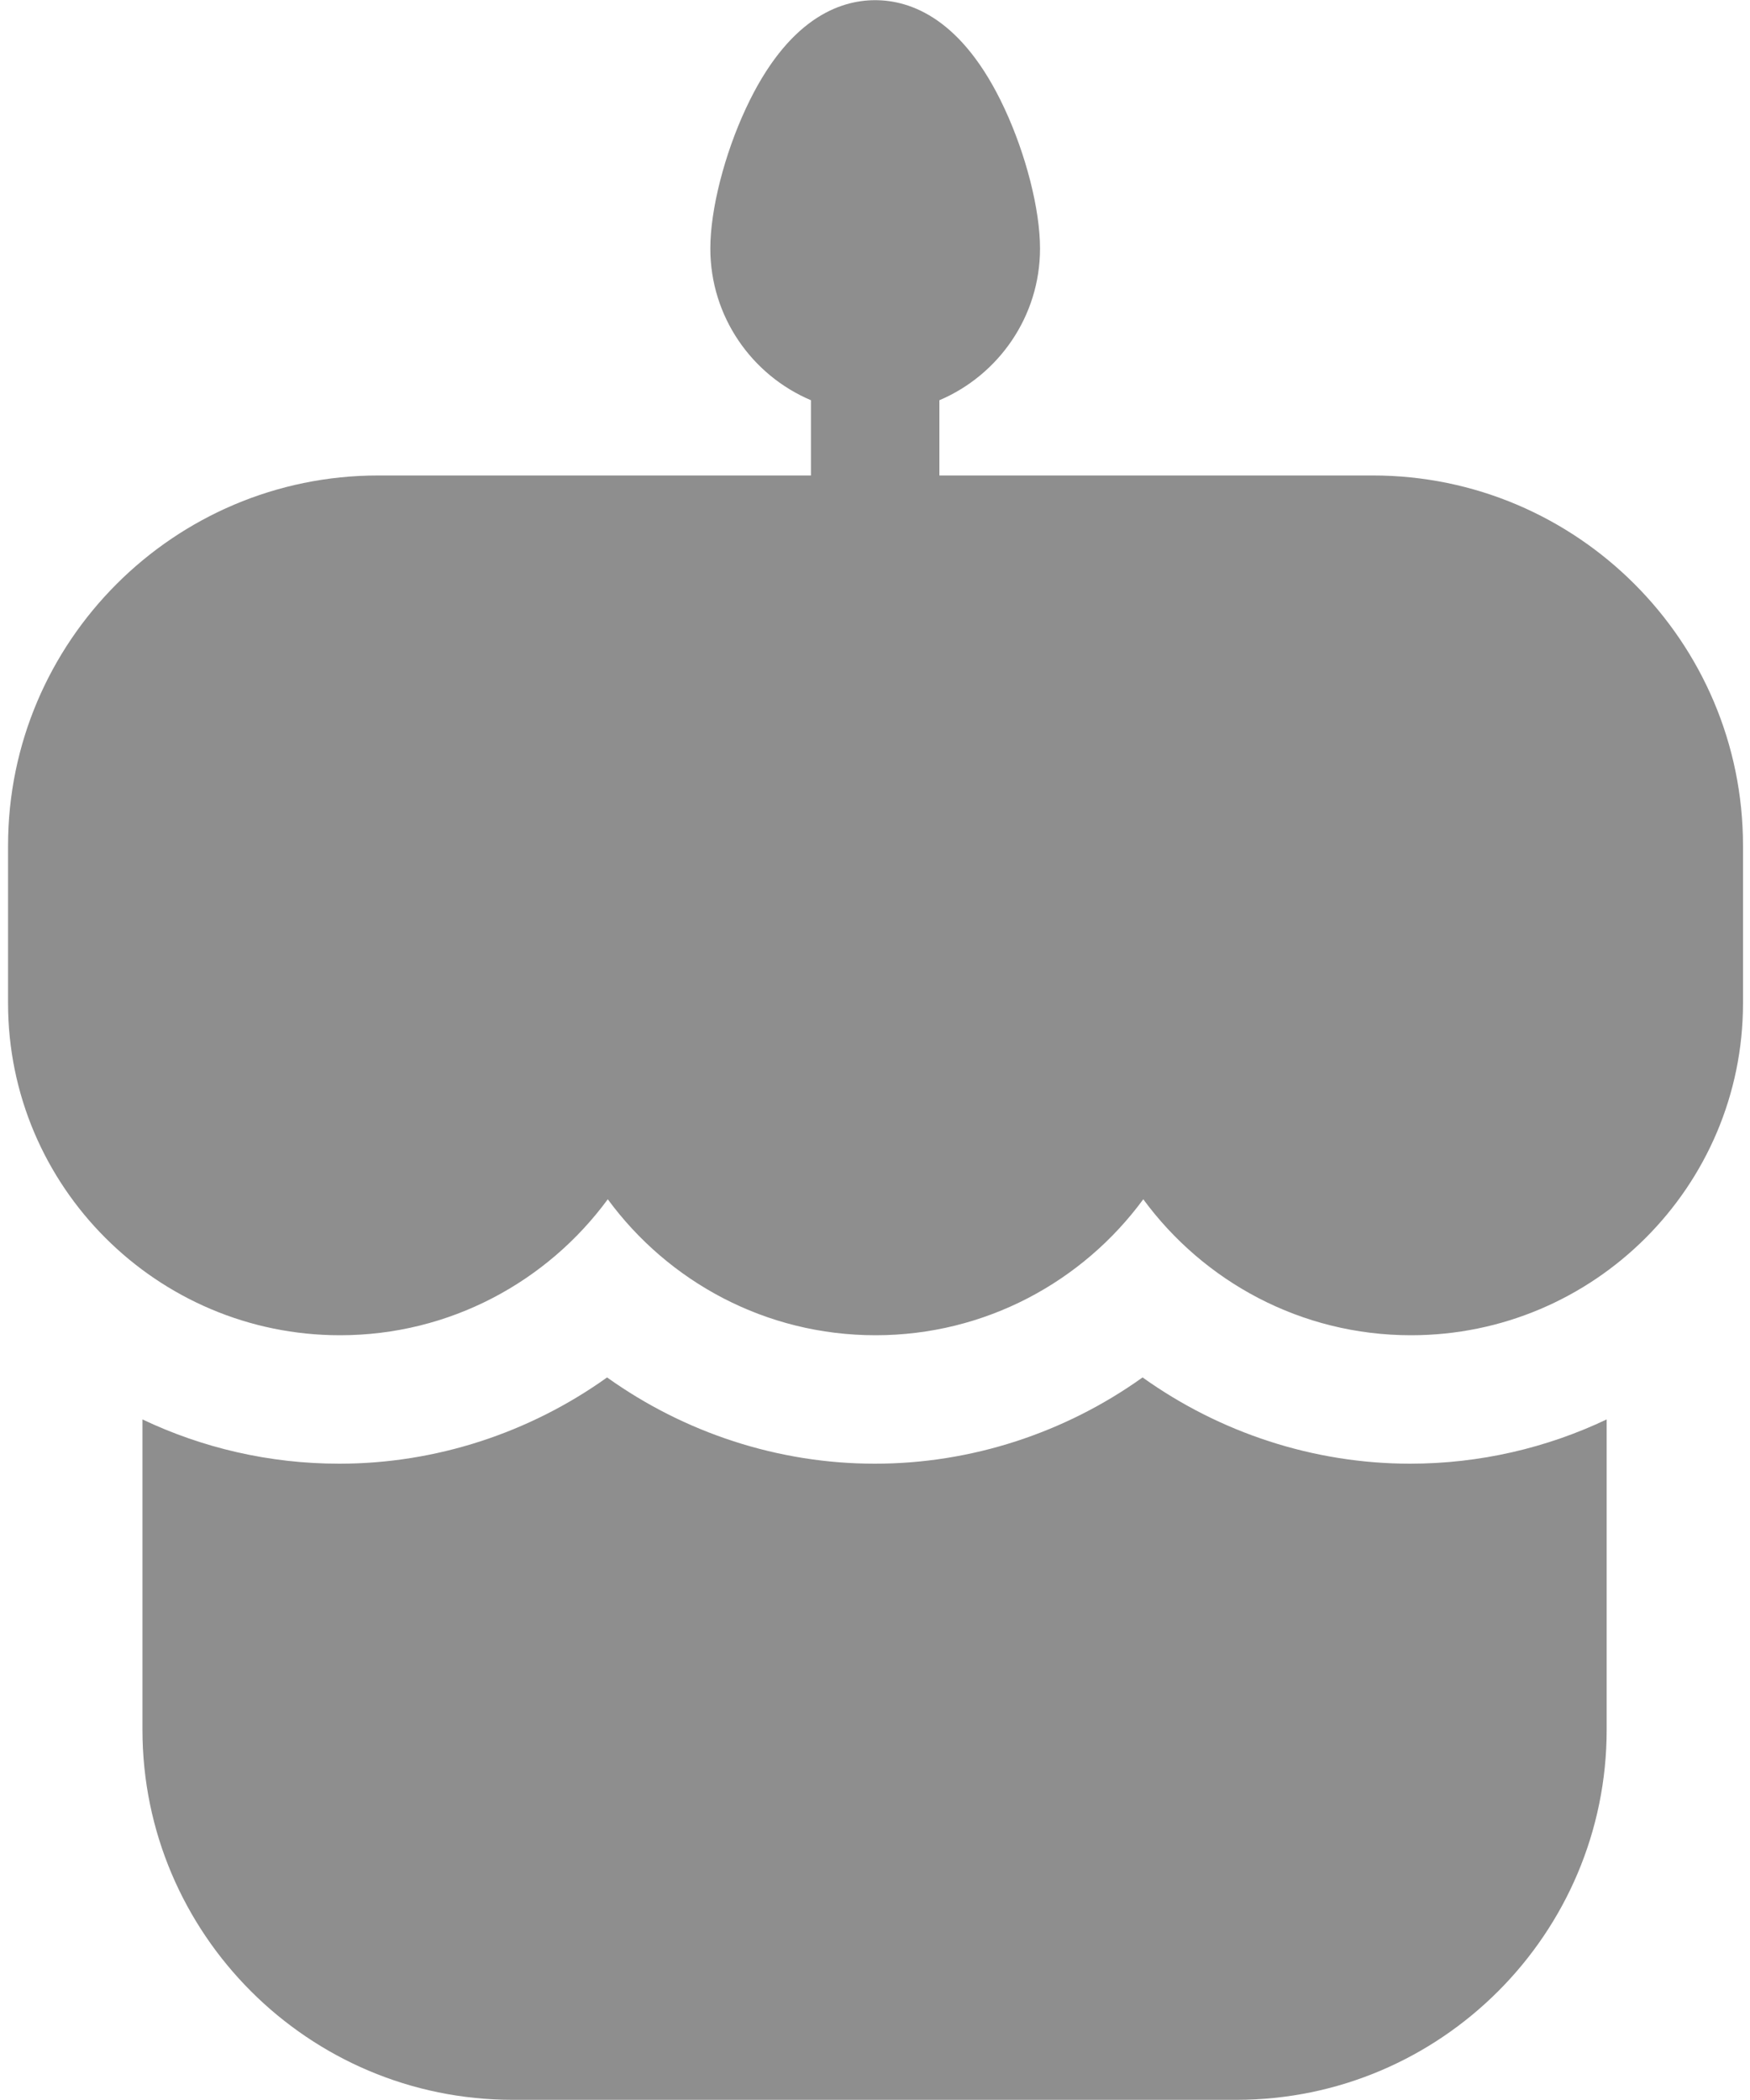 <svg fill="none" height="12" viewBox="0 0 10 12" width="10" xmlns="http://www.w3.org/2000/svg"><g fill="#8e8e8e"><path d="m8.059 8.364c-.553 0-1.088-.177-1.53-.493-.442.316-.977.493-1.53.493-.553 0-1.088-.177-1.53-.493-.442.316-.977.493-1.53.493-.402 0-.784-.091-1.125-.253v1.773c0 1.166.949 2.115 2.115 2.115h4.137c1.166 0 2.115-.949 2.115-2.115v-1.773c-.341.162-.723.253-1.125.253z"/><path d="m7.841 2.717h-2.473v-.43c.337-.143.575-.478.575-.867 0-.222-.08-.536-.203-.8-.238-.512-.534-.619-.739-.619s-.501.107-.739.619c-.123.264-.203.578-.203.8 0 .389.237.724.575.867v.43h-2.473c-1.166 0-2.115.949-2.115 2.115v.901c0 1.046.851 1.897 1.897 1.897.627 0 1.184-.306 1.53-.777.346.471.902.777 1.53.777.627 0 1.184-.306 1.53-.777.346.471.902.777 1.53.777 1.046 0 1.897-.851 1.897-1.897v-.901c-0-1.166-.949-2.115-2.115-2.115z"/></g></svg>